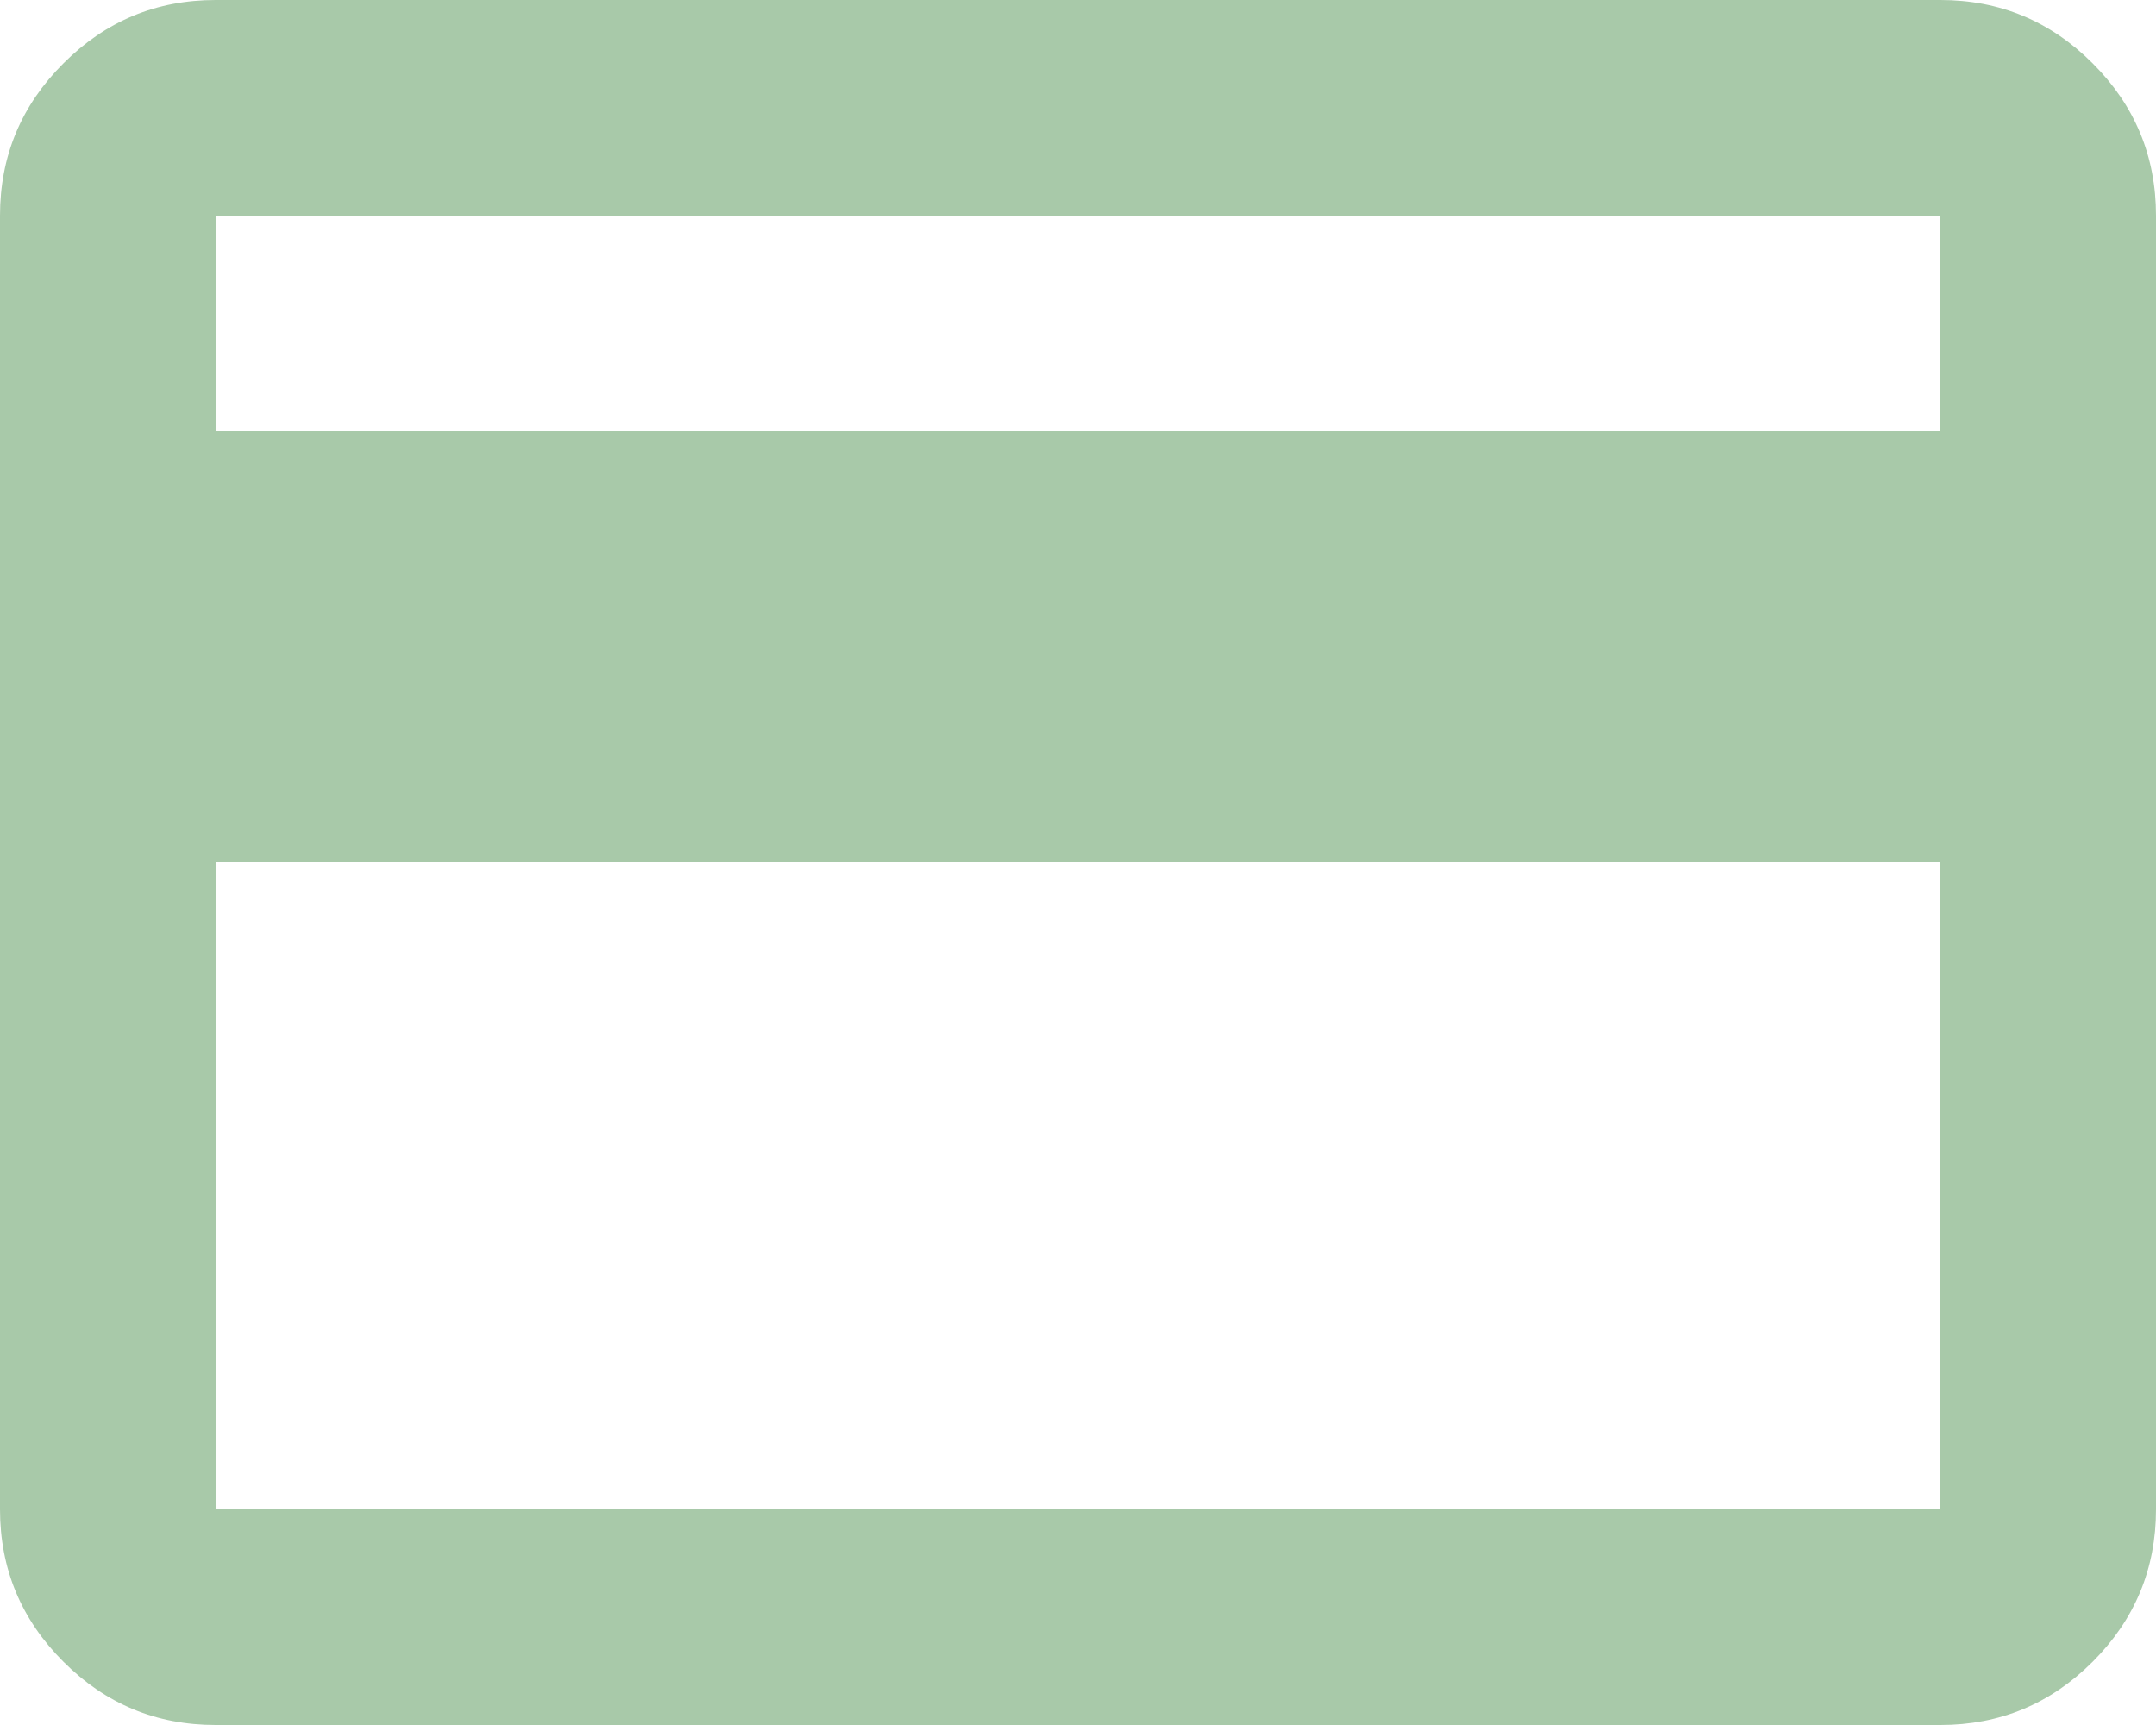 <svg width="50" height="40" viewBox="0 0 50 40" fill="none" xmlns="http://www.w3.org/2000/svg">
<path d="M5 40C3.625 40 2.448 39.511 1.47 38.532C0.49 37.553 0 36.375 0 35V5C0 3.625 0.49 2.448 1.47 1.47C2.448 0.49 3.625 0 5 0H45C46.375 0 47.553 0.49 48.532 1.47C49.511 2.448 50 3.625 50 5V35C50 36.375 49.511 37.553 48.532 38.532C47.553 39.511 46.375 40 45 40H5ZM5 10H45V5H5V10ZM5 20V35H45V20H5Z" fill="#A8C9A9"/>
</svg>
